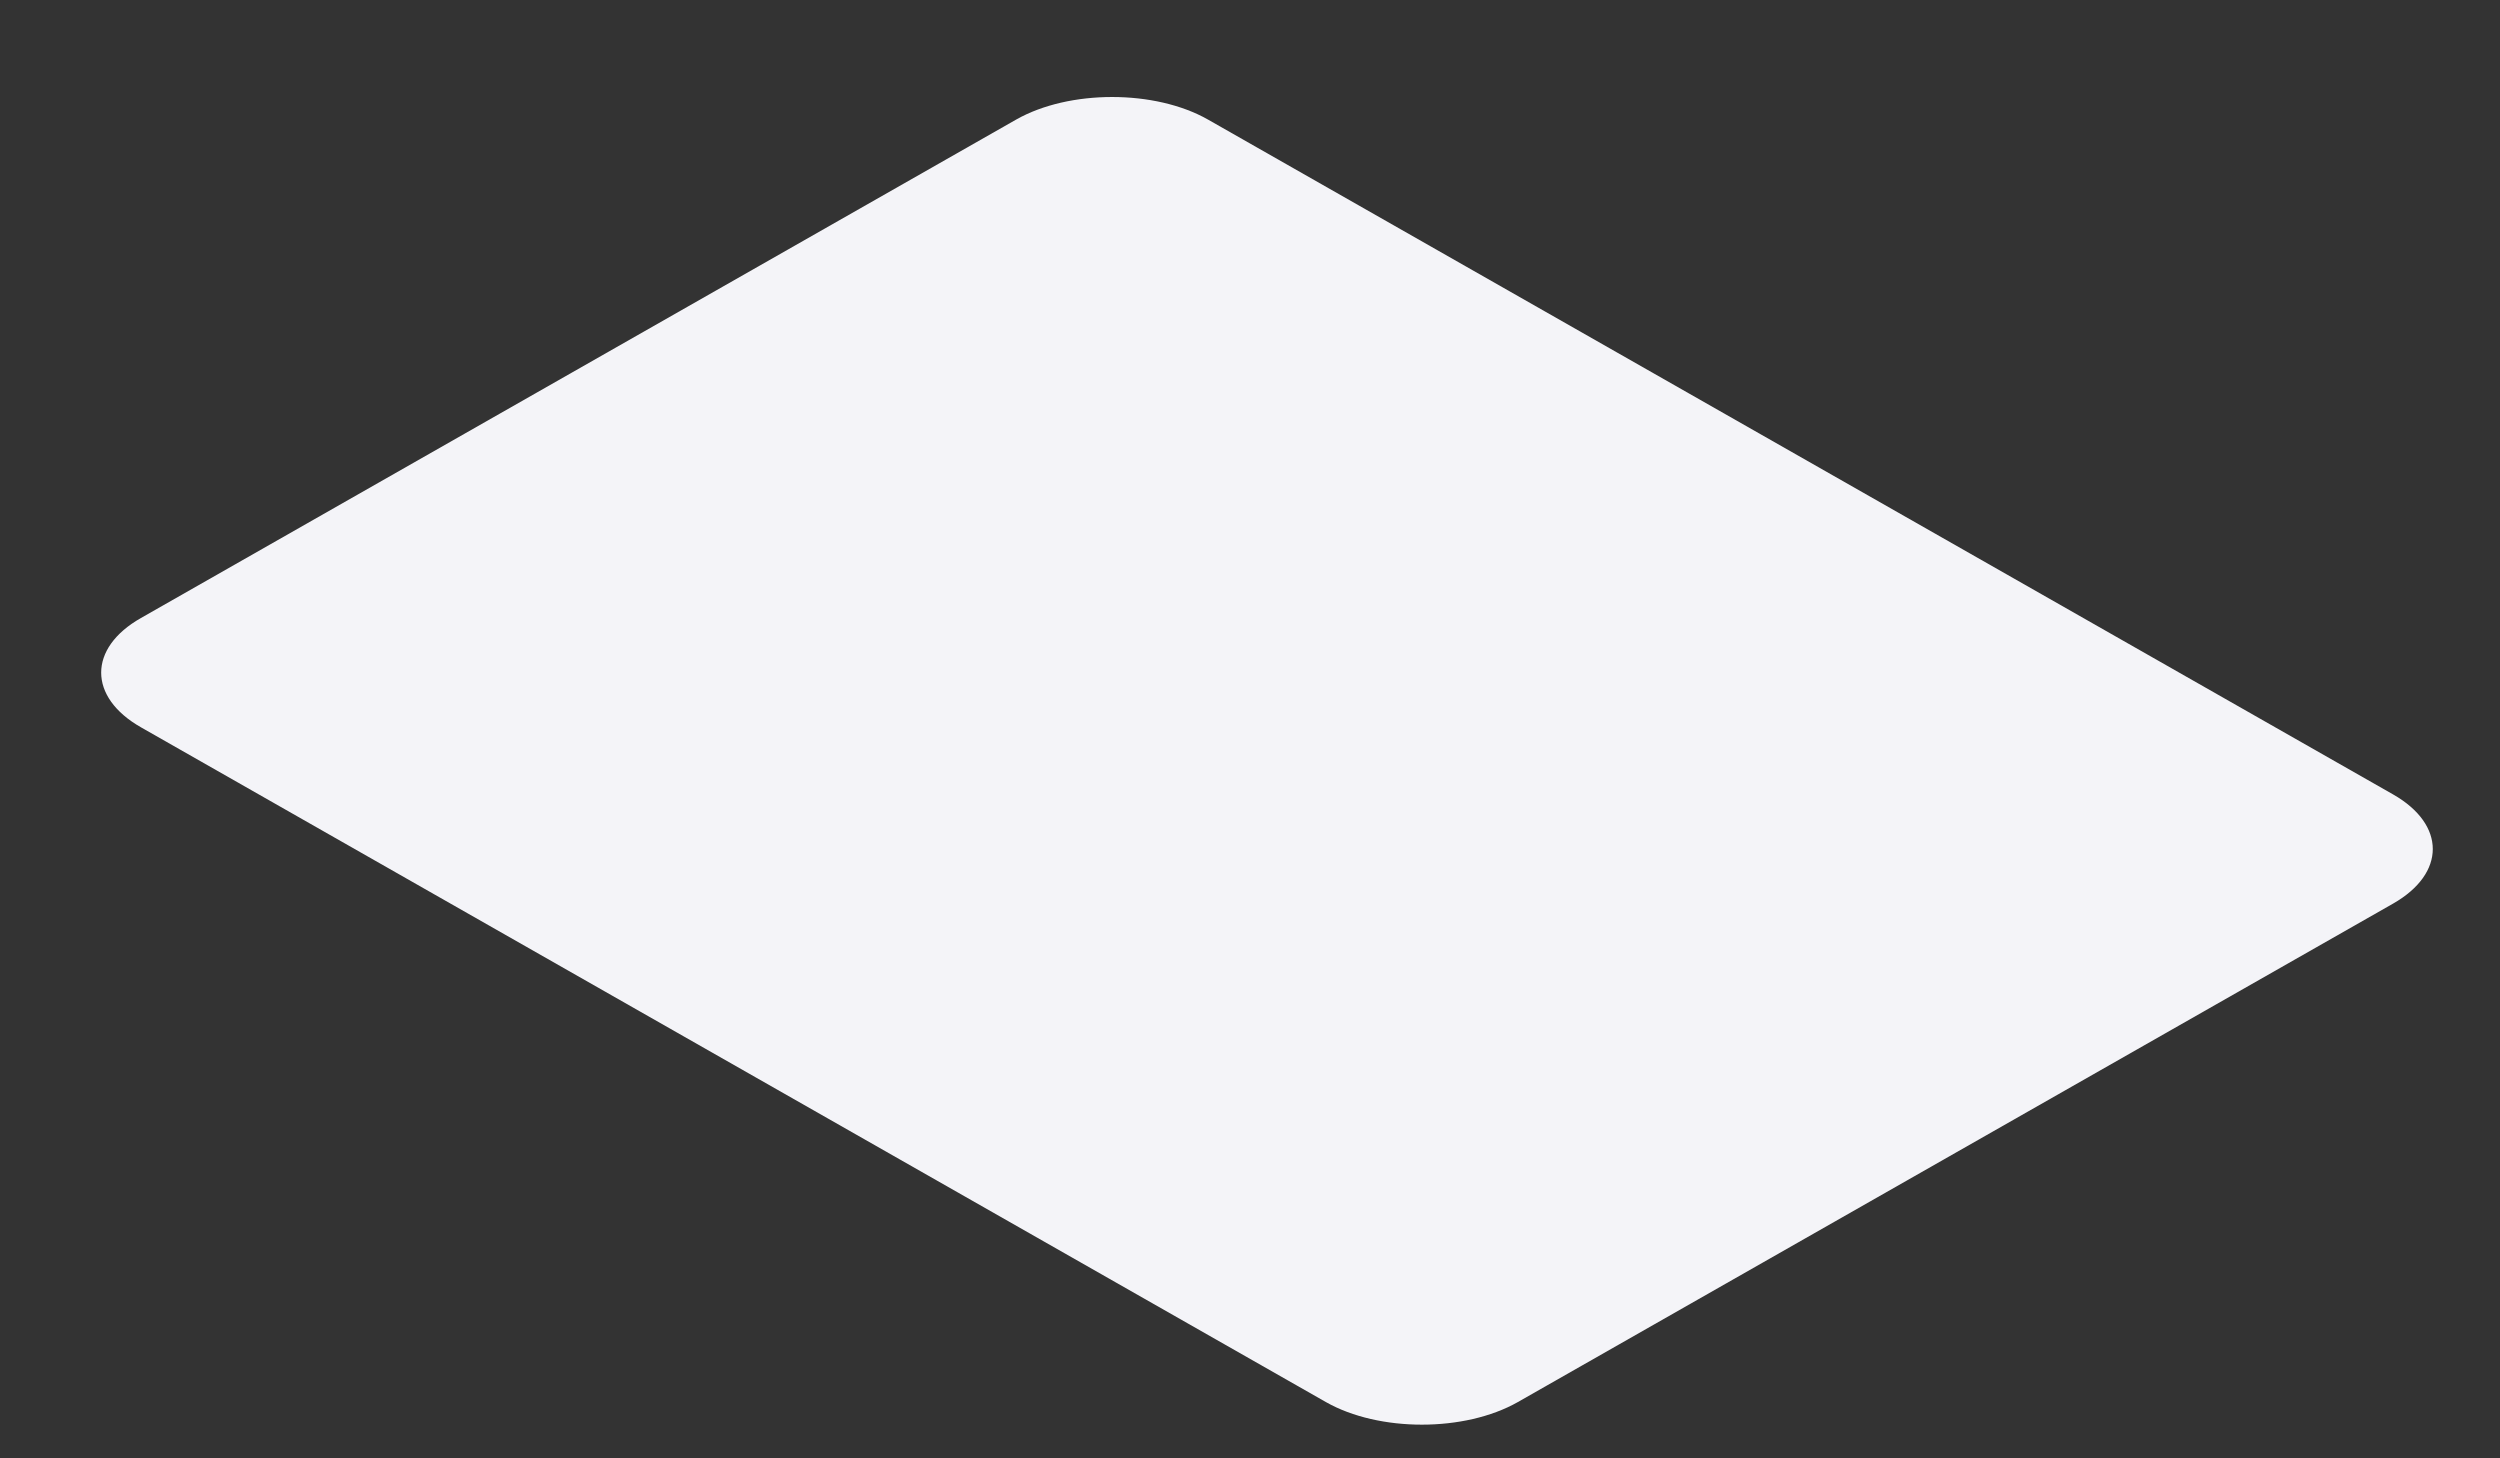 <svg width="24" height="14" viewBox="0 0 24 14" fill="none" xmlns="http://www.w3.org/2000/svg">
<rect x="0" y="0" width="24" height="14" fill="#333333" stroke="none"/>
<path d="M9.755 1.148L1.353 5.933C0.844 6.222 0.844 6.692 1.353 6.982L12.729 13.46C13.238 13.749 14.062 13.749 14.571 13.46L22.973 8.675C23.482 8.385 23.482 7.916 22.973 7.626L11.597 1.148C11.089 0.859 10.264 0.859 9.755 1.148Z" fill="#F4F4F8"/>
</svg>

